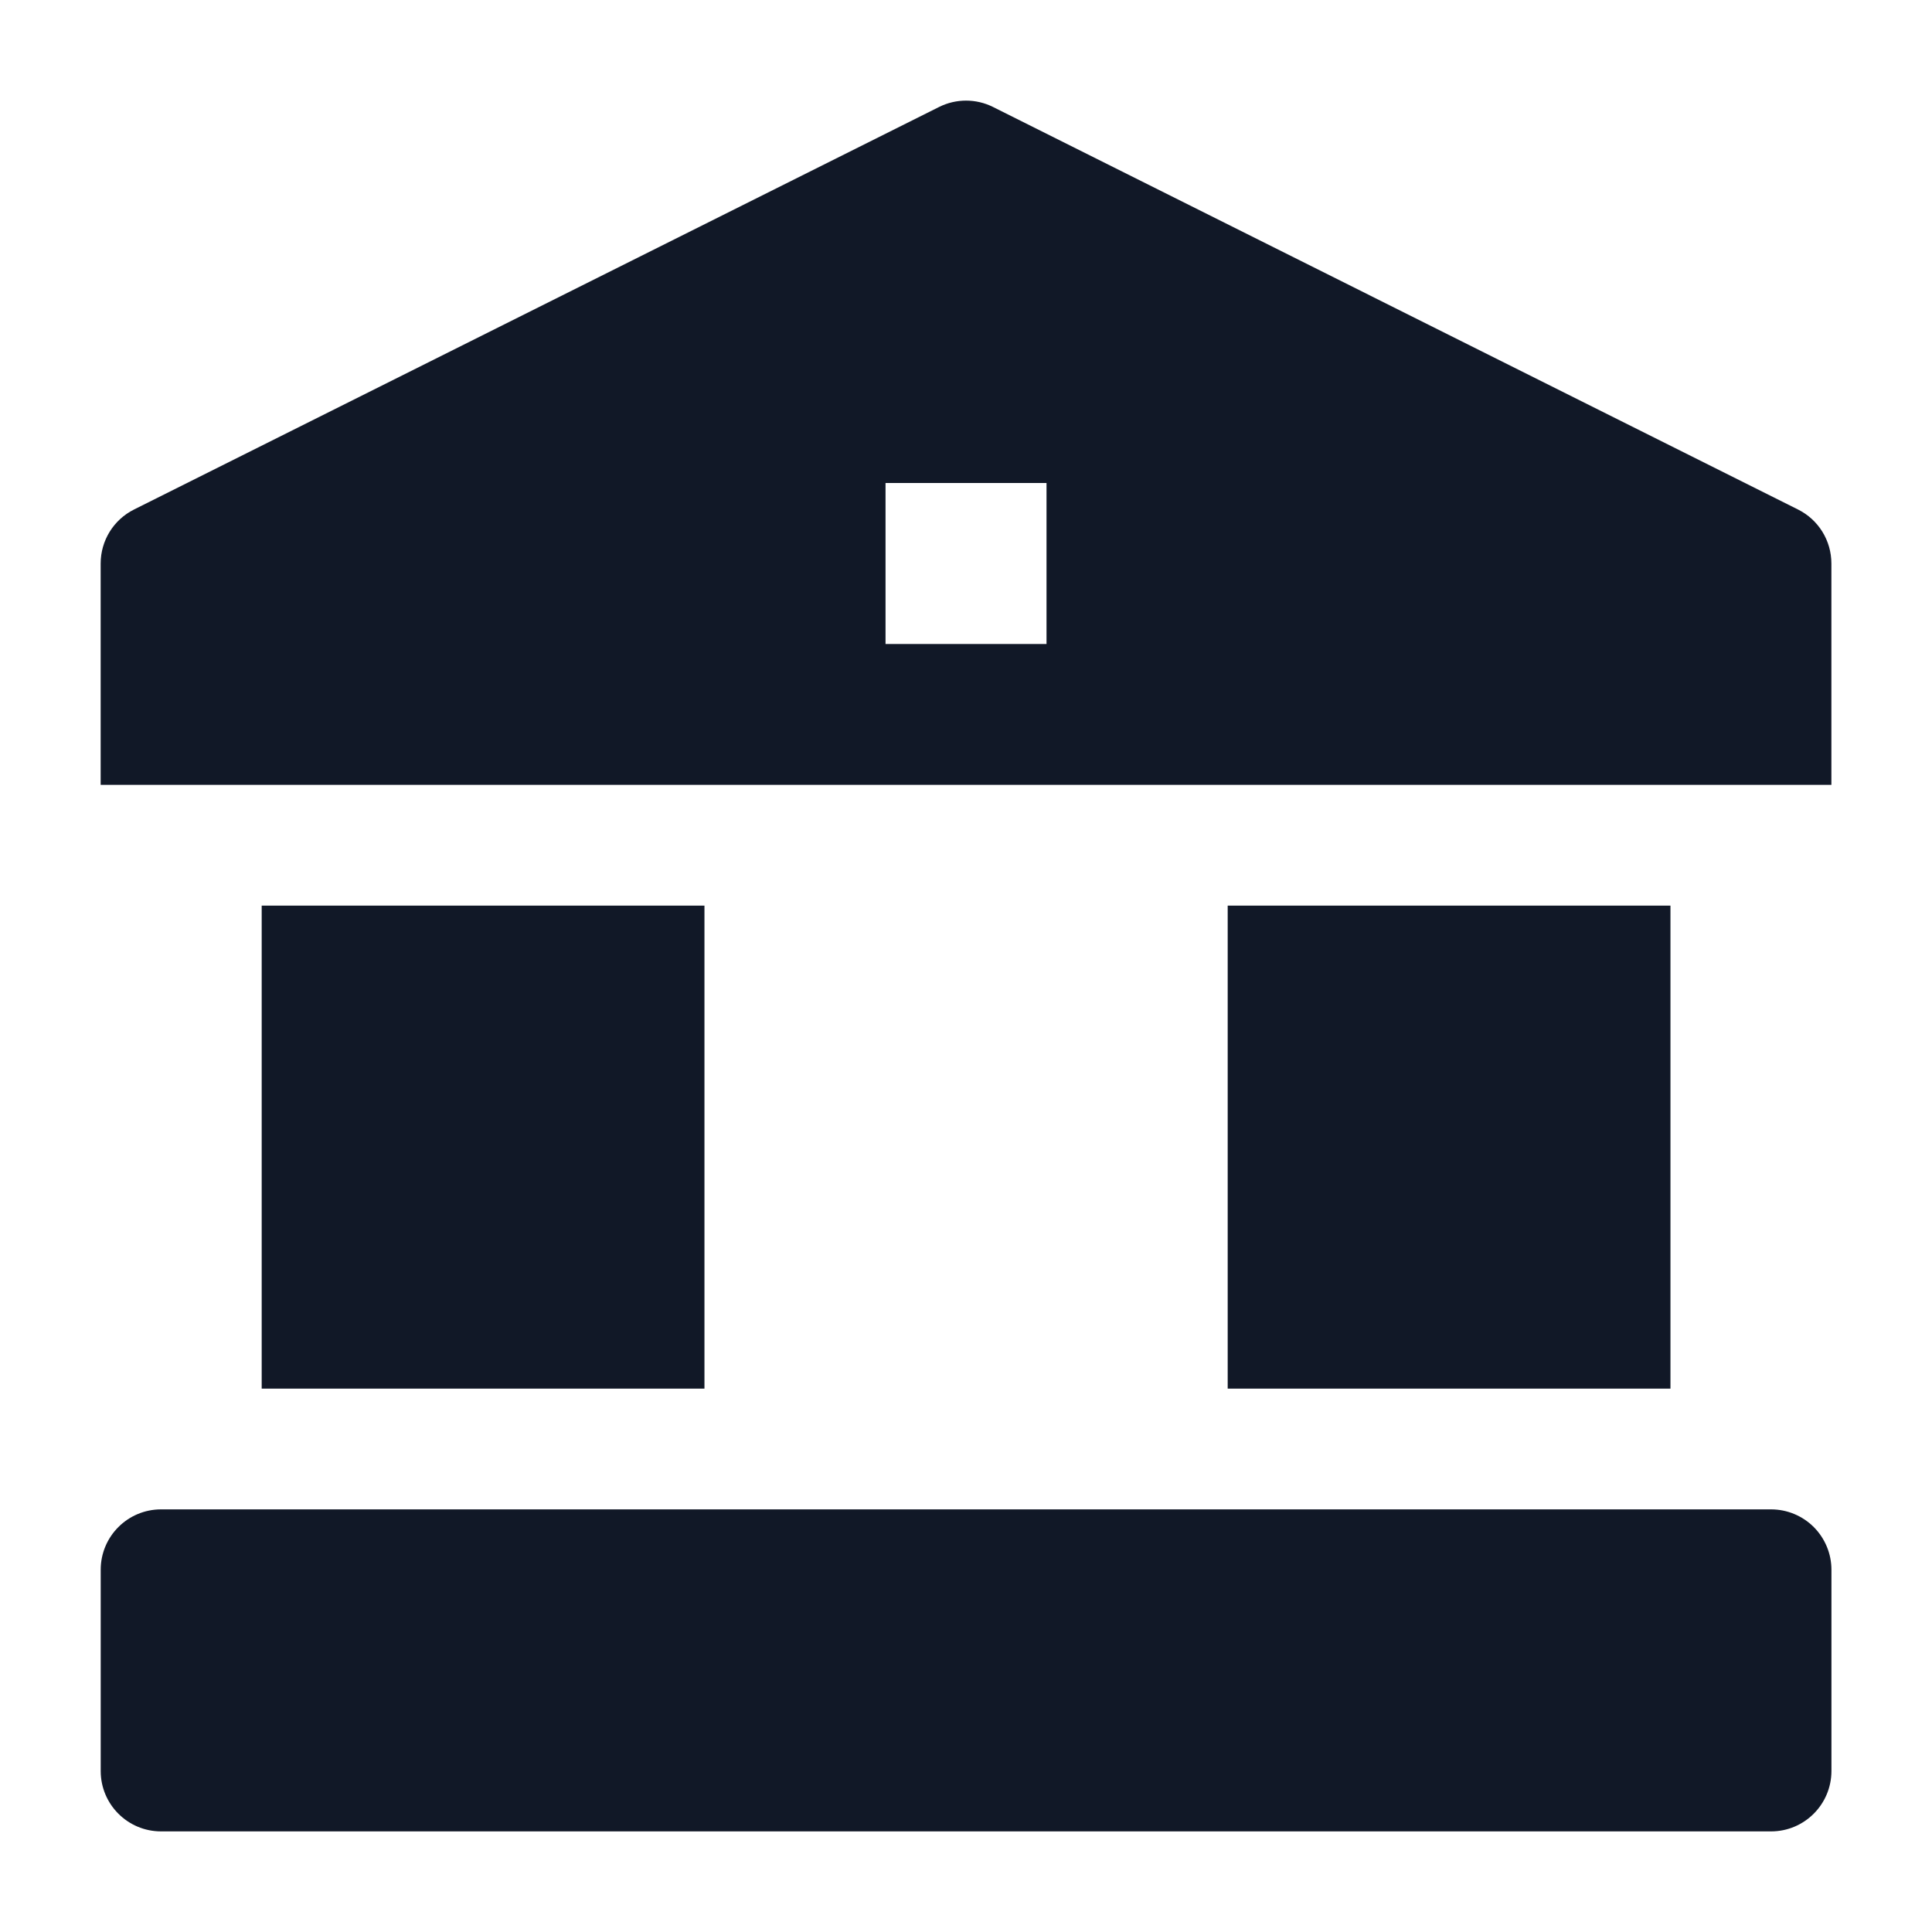 <svg width="40" height="40" viewBox="0 0 40 40" fill="none" xmlns="http://www.w3.org/2000/svg">
<path fill-rule="evenodd" clip-rule="evenodd" d="M20.56 2.215C20.208 2.039 19.794 2.039 19.442 2.215L2.775 10.549C2.351 10.76 2.084 11.193 2.084 11.667V16.25H37.917V11.667C37.917 11.193 37.65 10.76 37.226 10.549L20.56 2.215ZM21.667 10H18.334V13.333H21.667V10Z" fill="#111827"/>
<path d="M2.085 32.5C2.085 31.81 2.644 31.25 3.335 31.25H36.668C37 31.25 37.318 31.382 37.552 31.616C37.786 31.851 37.918 32.169 37.918 32.5L37.918 36.667C37.917 37.357 37.358 37.917 36.668 37.917H3.335C2.644 37.917 2.085 37.357 2.085 36.667V32.5Z" fill="#111827"/>
<path d="M34.585 18.75H25.418V28.75H34.585V18.75Z" fill="#111827"/>
<path d="M14.585 18.75H5.418V28.75H14.585V18.75Z" fill="#111827"/>
</svg>
